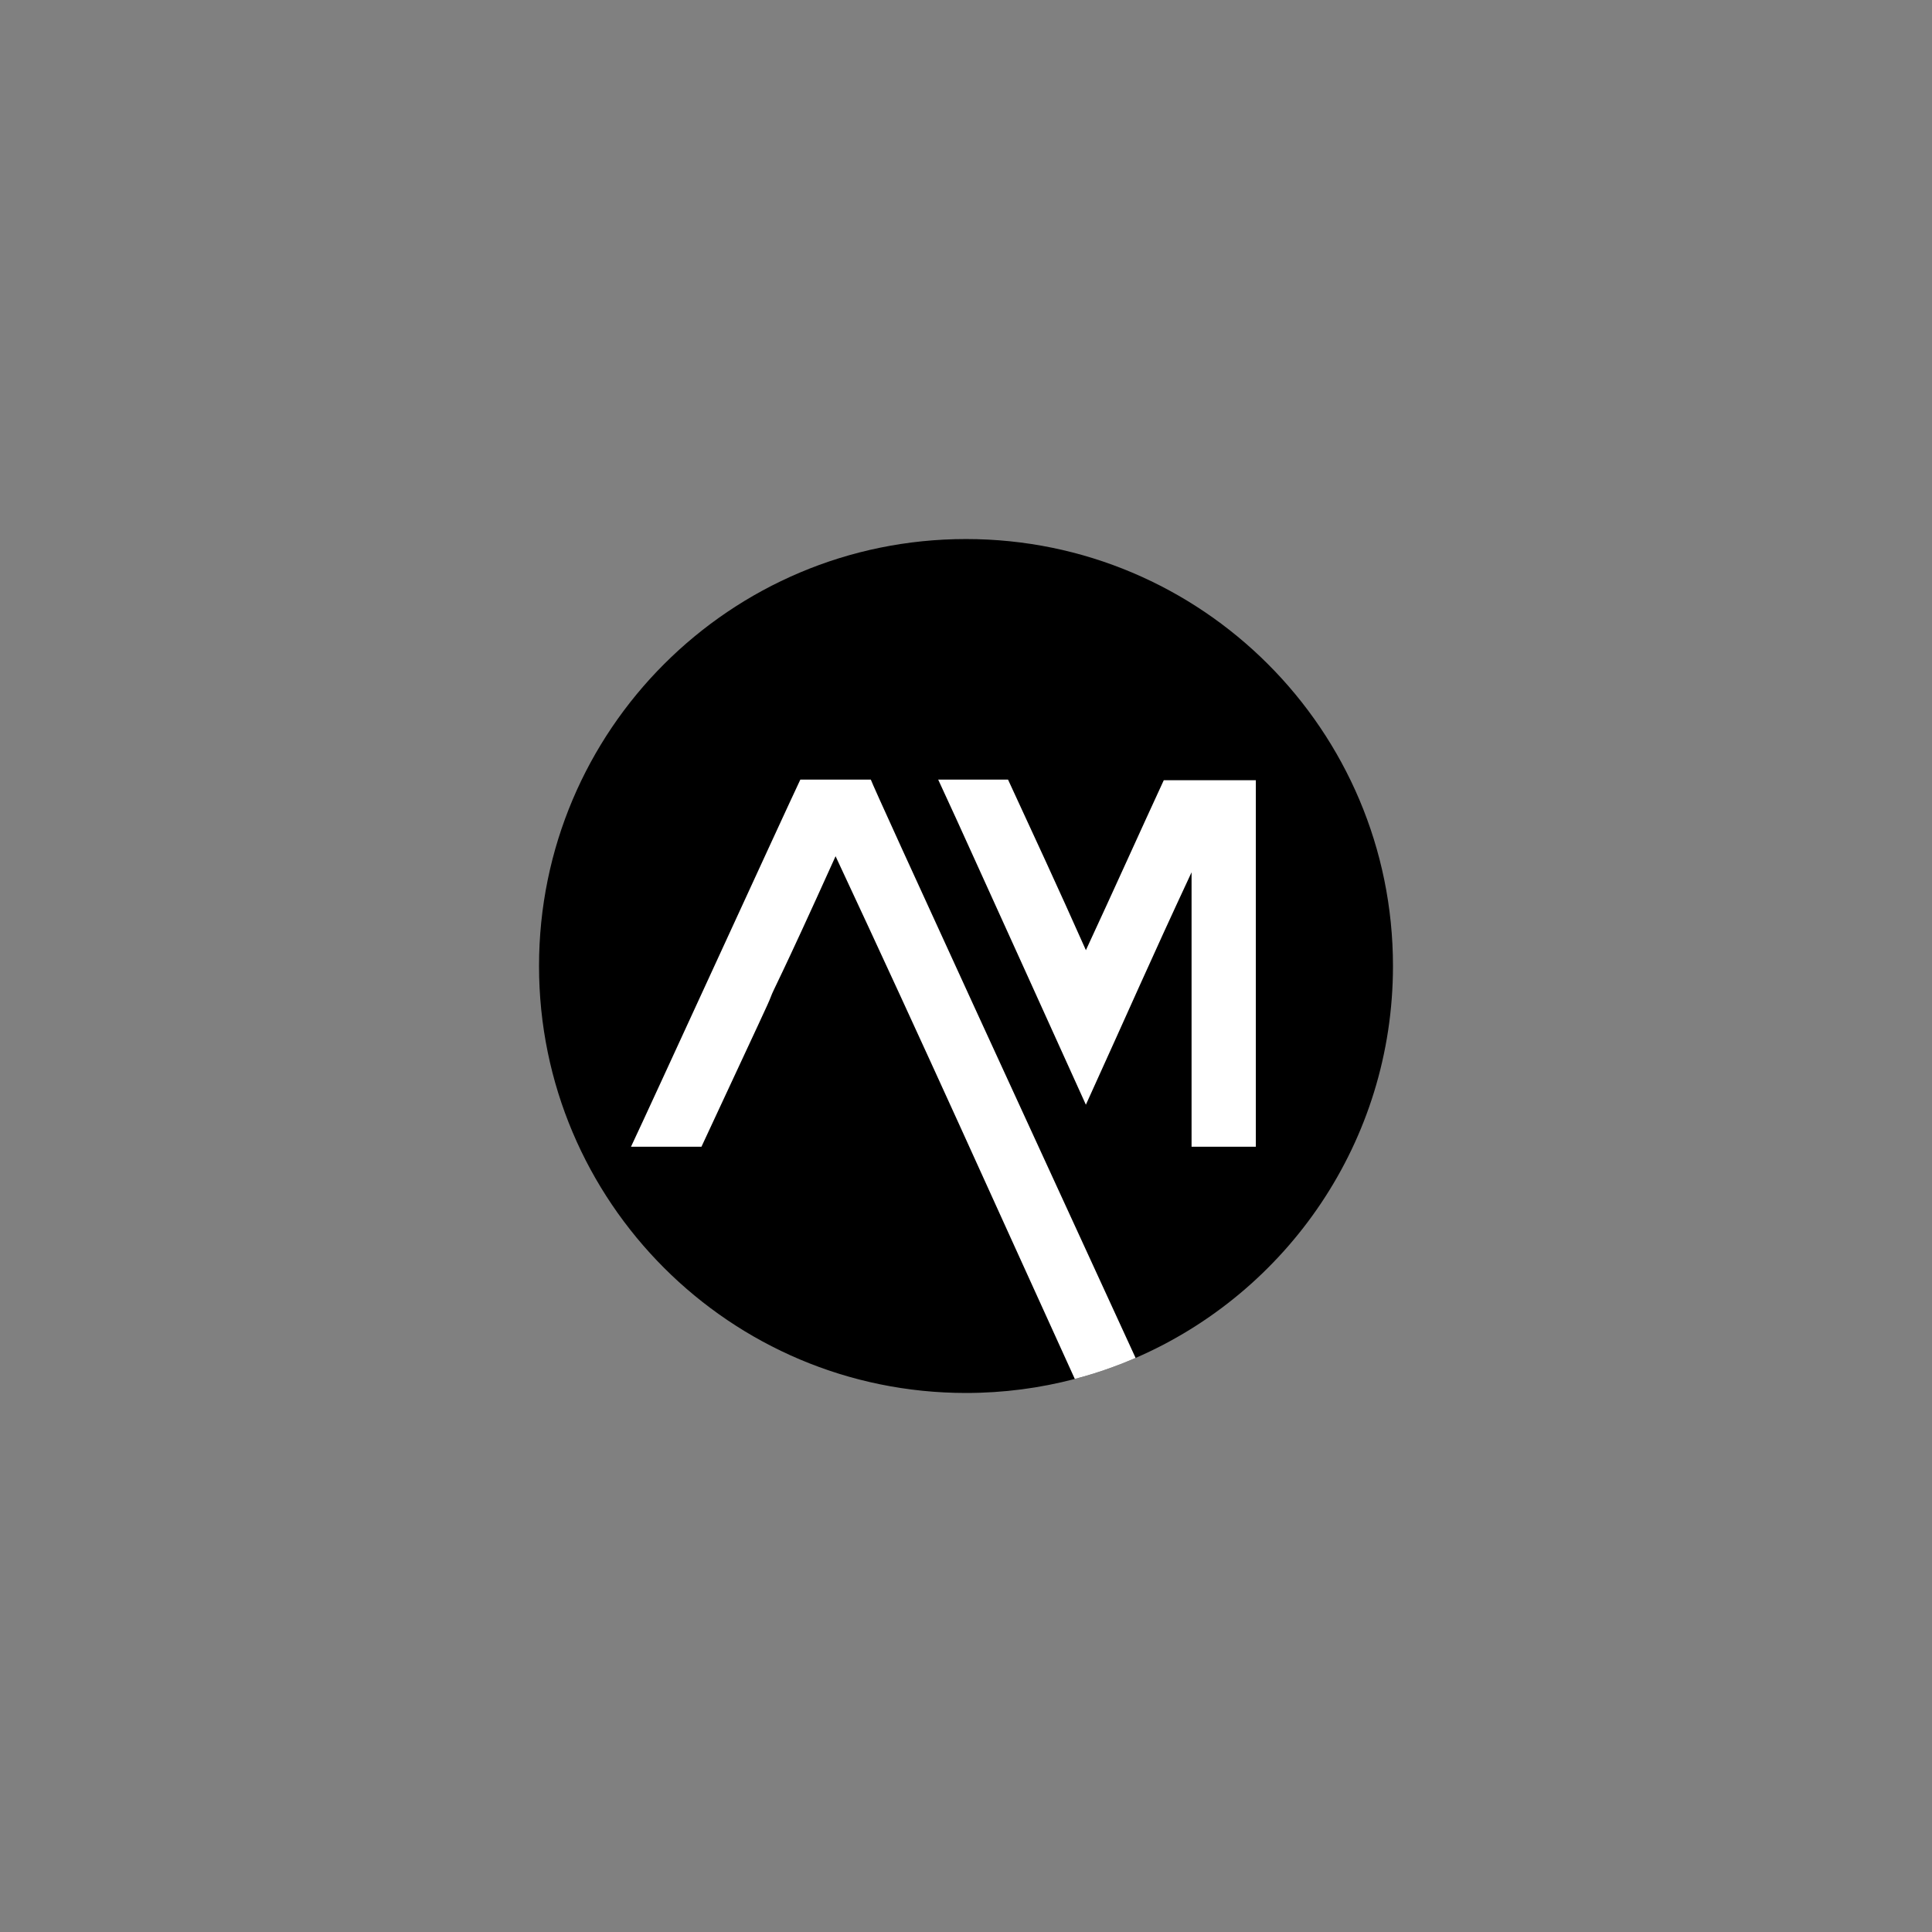 <?xml version="1.0" encoding="utf-8"?>
<!-- Generator: Adobe Illustrator 24.2.3, SVG Export Plug-In . SVG Version: 6.00 Build 0)  -->
<svg version="1.1" xmlns="http://www.w3.org/2000/svg" xmlns:xlink="http://www.w3.org/1999/xlink" x="0px" y="0px"
	 viewBox="0 0 1000 1000" style="enable-background:new 0 0 1000 1000;" xml:space="preserve">
<rect x="0" y="0" width="1000" height="1000" fill="#808080" stroke="none"/>
<style type="text/css">
	.st0{fill:#FFFFFF;}
</style>
<g id="BACKGROUND">
</g>
<g id="BODY">
	<g id="Layer_2">
	</g>
</g>
<g id="TEXT">
</g>
<g id="ICON">
	<g>
		<path d="M721,500c0,90.86-54.84,168.92-133.23,202.87c-10.12,4.39-20.63,8.05-31.46,10.88c-17.98,4.72-36.84,7.25-56.3,7.25
			C377.95,720.99,279,622.06,279,500c0-122.06,98.95-220.99,221.01-220.99C622.05,279.01,721,377.94,721,500z"/>
		<g>
			<path class="st0" d="M602.37,403.84c-11.84,25.59-25.9,56.94-40.31,87.97c-14.08-31.67-28.47-62.7-40.31-88.3H485.6
				c6.71,14.41,12.48,27.2,17.28,37.77c24.94,55.03,33.58,73.89,59.17,130.52c23.99-52.79,32.63-72.95,54.7-120.3v142.05h33.27
				V403.84H602.37z M450.73,403.51h-36.47c-8.95,18.88-78.69,171.16-87.66,190.04h36.47c31.67-68.14,34.24-73.25,35.84-77.42
				c1.6-4.47,3.84-7.04,33.58-72.95c48.05,102.79,81.03,176.68,123.83,270.56c10.84-2.83,21.35-6.49,31.46-10.88
				C548,616.31,451.98,407.6,450.73,403.51z"/>
		</g>
	</g>
</g>
<g id="SAMPLE_WATERMARK">
</g>
</svg>
